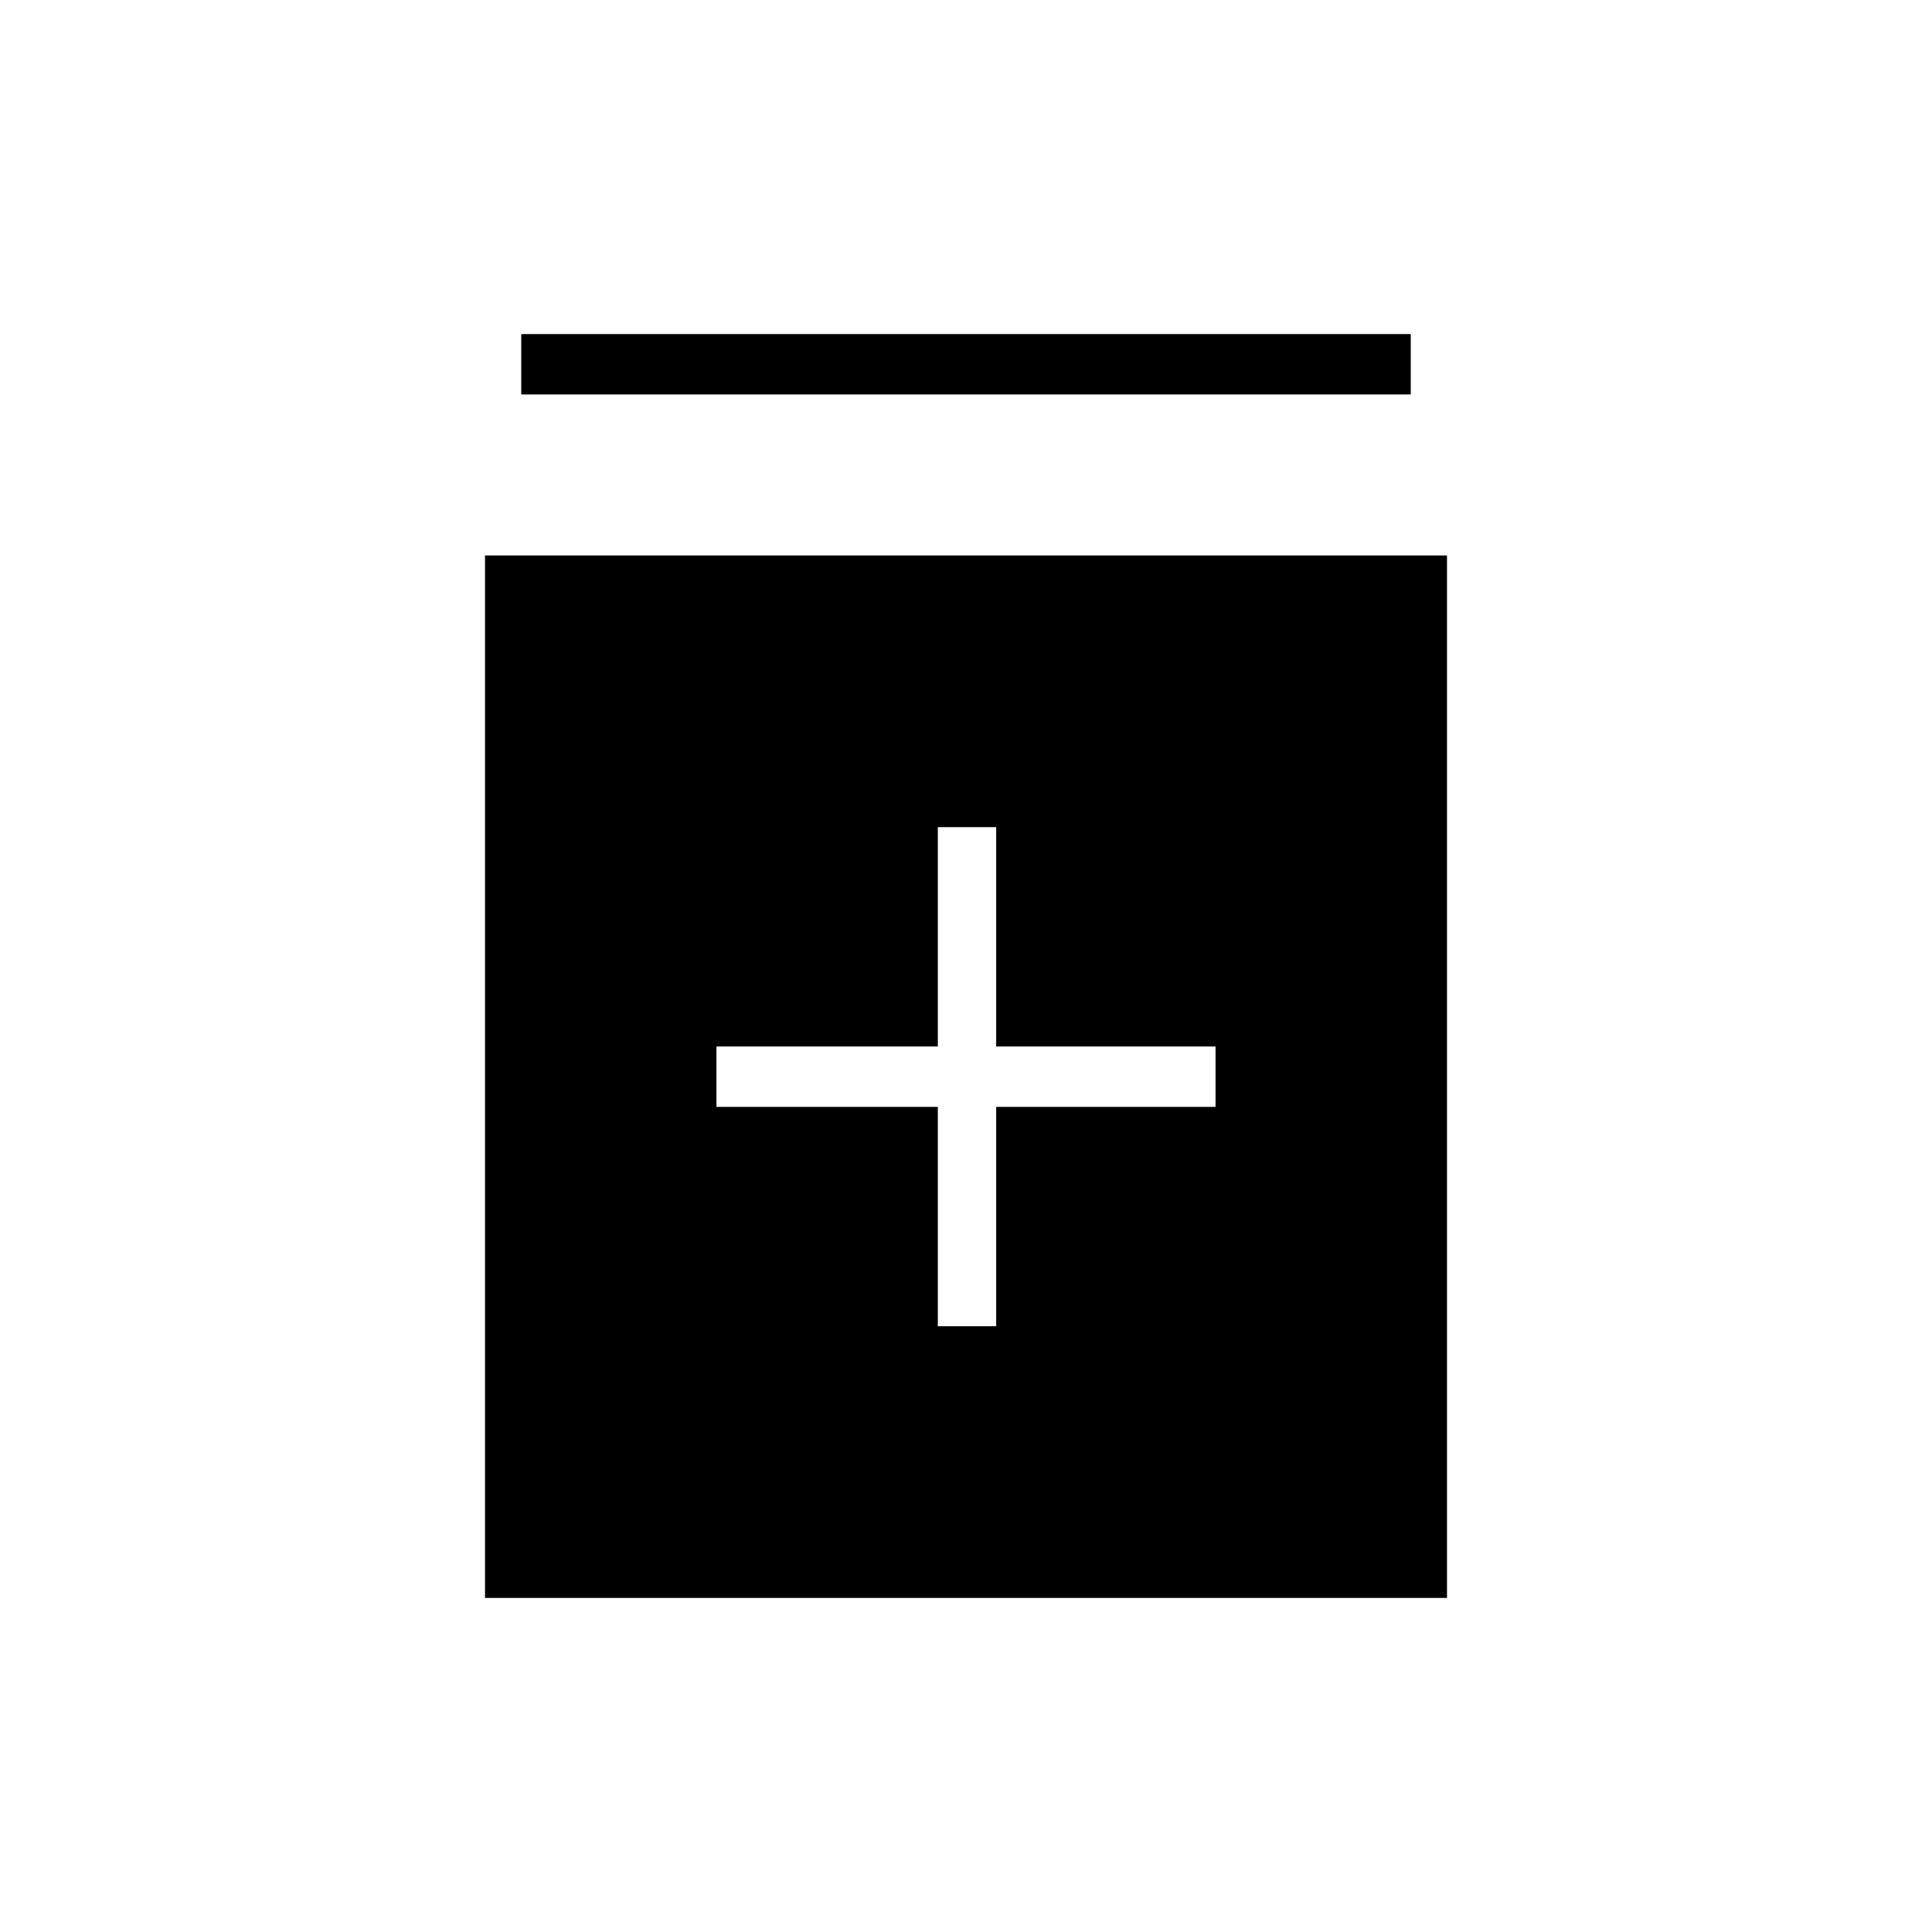<svg xmlns="http://www.w3.org/2000/svg" height="48" width="48"><path d="M23.3 32.95H24.75V27.5H30.2V26H24.75V20.55H23.3V26H17.8V27.5H23.3ZM12.05 39.7V13.8H35.95V39.7ZM12.95 9.8V8.3H35.05V9.8Z"/></svg>